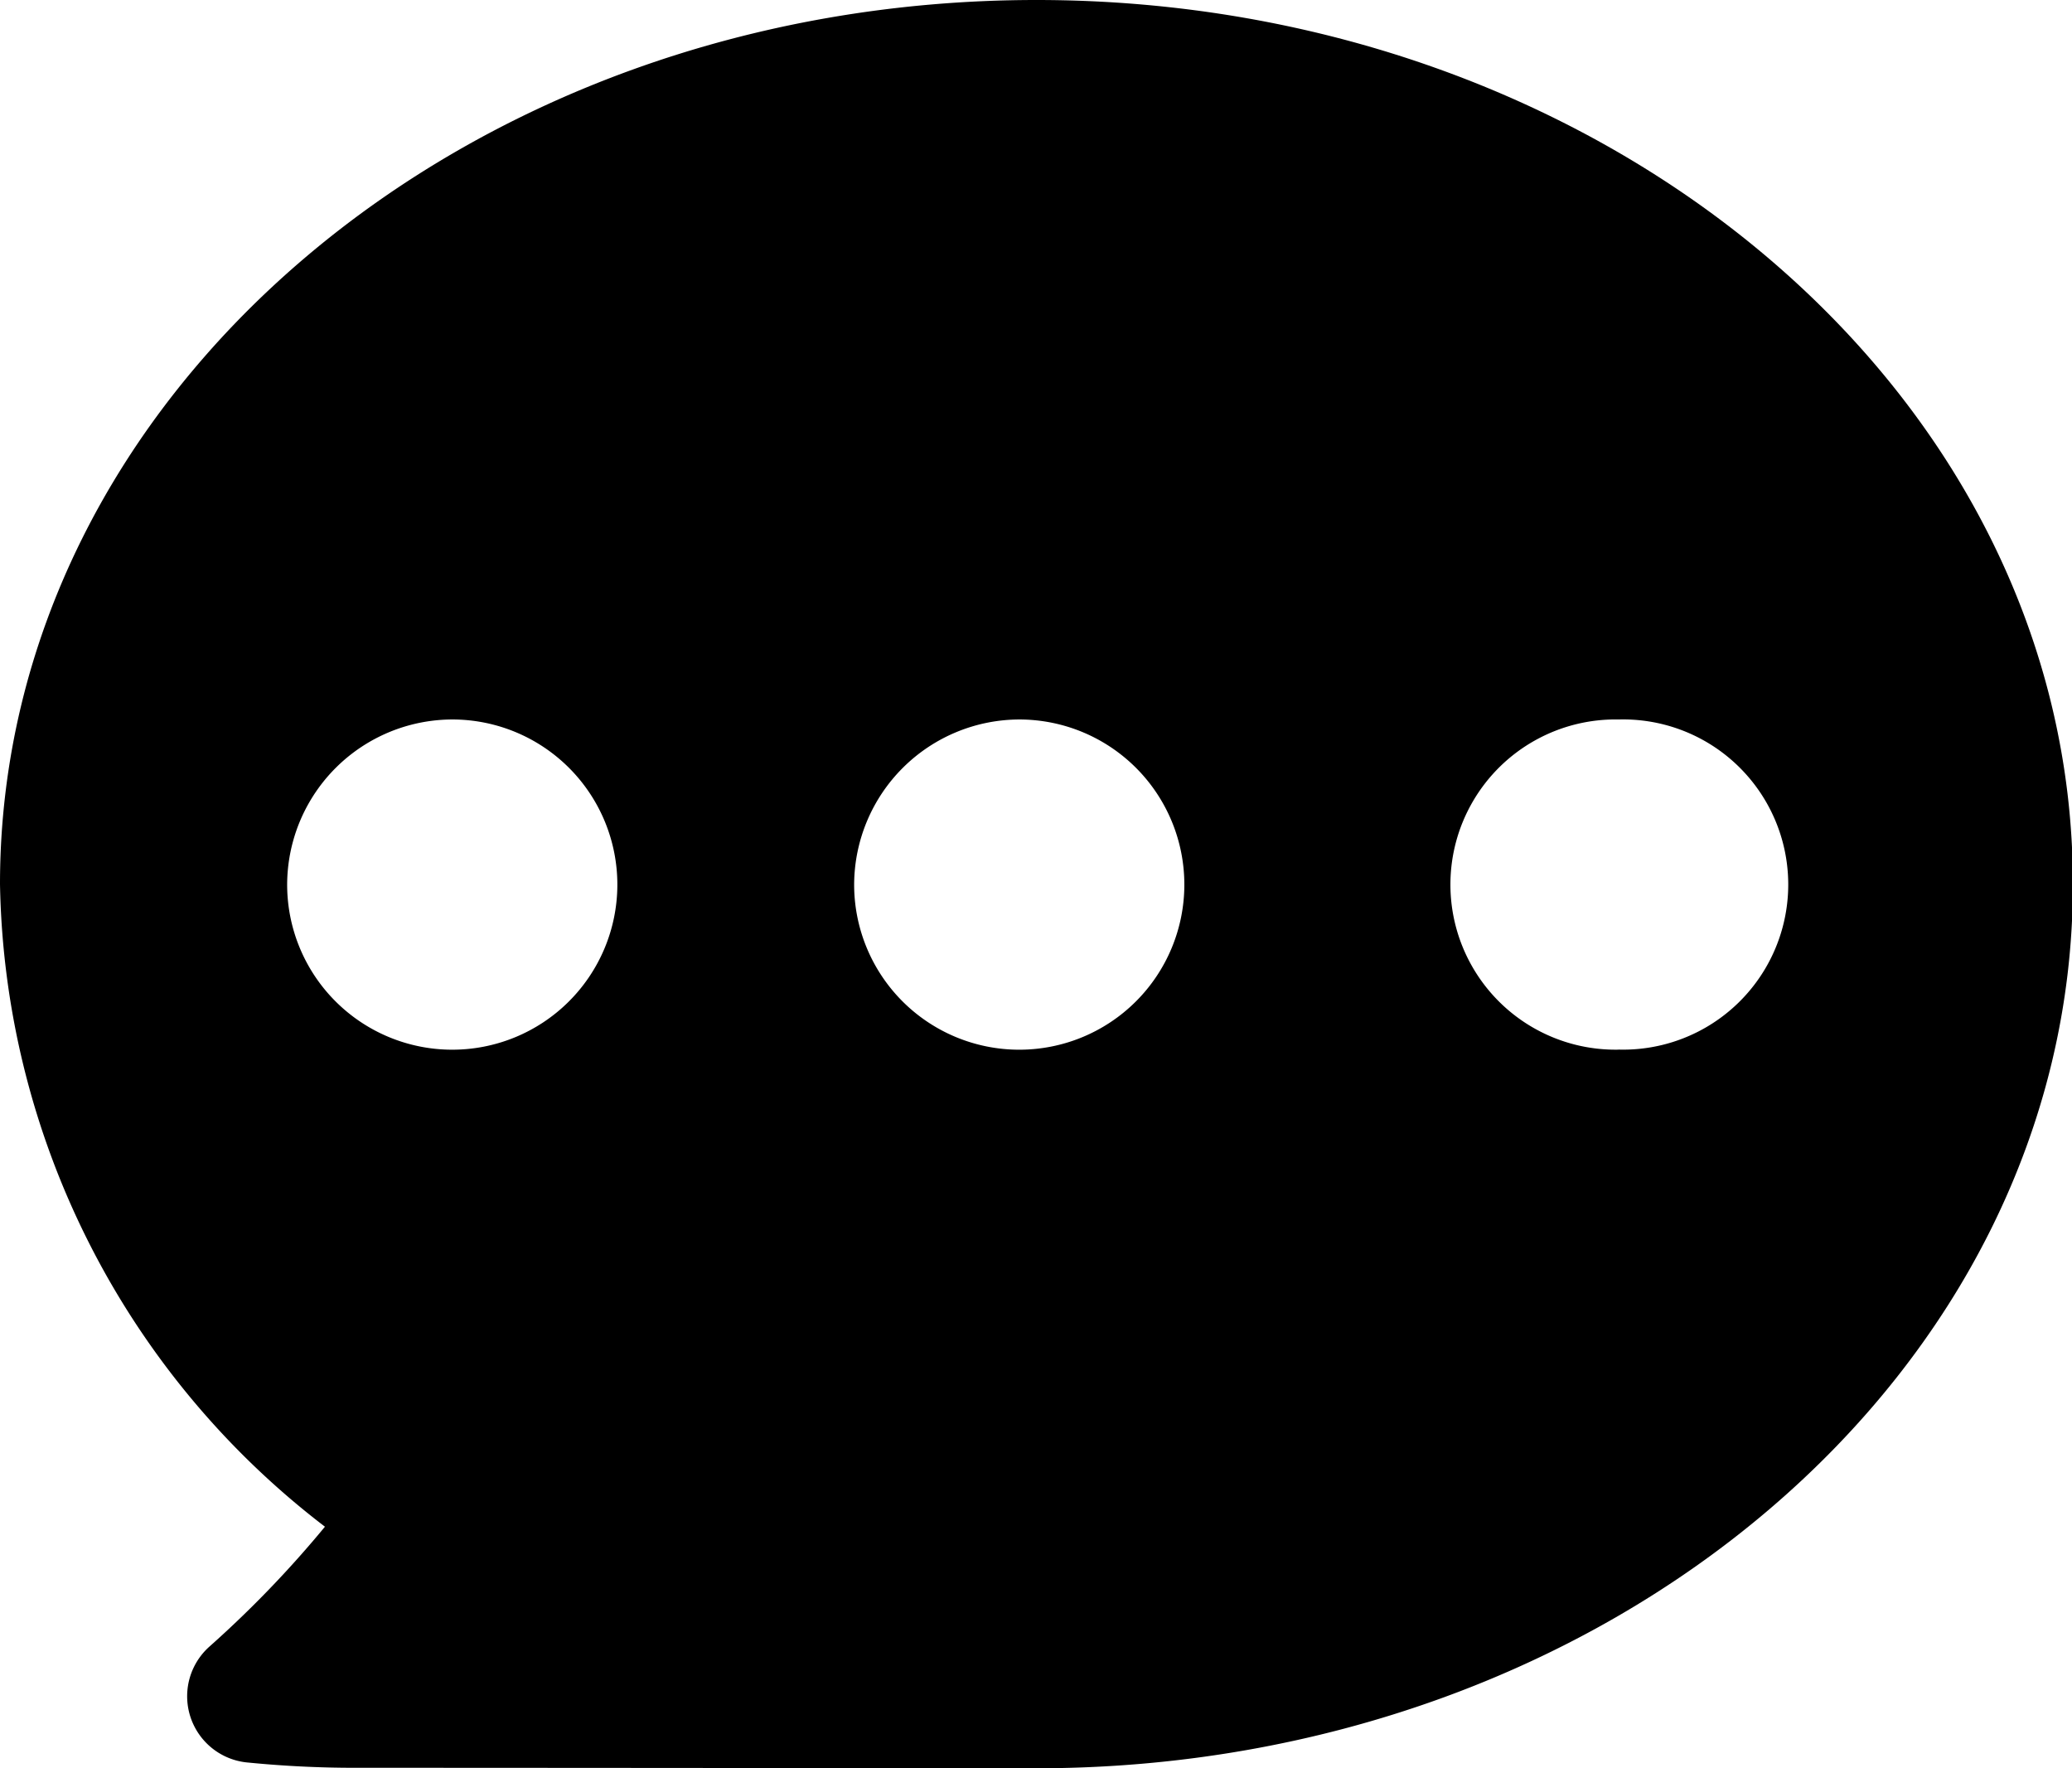<?xml version="1.0" standalone="no"?><!DOCTYPE svg PUBLIC "-//W3C//DTD SVG 1.1//EN"
  "http://www.w3.org/Graphics/SVG/1.1/DTD/svg11.dtd">
<svg t="1651915735660" class="icon" viewBox="0 0 1200 1024" version="1.1" xmlns="http://www.w3.org/2000/svg" p-id="4133"
     xmlns:xlink="http://www.w3.org/1999/xlink" width="56.25" height="48">
  <defs>
    <style type="text/css"></style>
  </defs>
  <path
    d="M1200.51 511.982C1200.51 229.227 931.808 0 600.255 0S0 229.227 0 511.982a478.792 478.792 0 0 0 188.198 372.123 624.972 624.972 0 0 1-66.734 69.277 38.522 38.522 0 0 0 22.598 67.335c20.126 1.977 40.605 3.001 61.085 3.001 117.226 0 394.05 0.282 395.109 0.282C931.808 1023.965 1200.51 794.738 1200.51 511.982z m-609.789-95.335a95.617 95.617 0 1 1-96.041 95.546 95.935 95.935 0 0 1 96.041-95.546z m-328.022 0a95.617 95.617 0 1 1-96.394 95.546A95.864 95.864 0 0 1 262.7 416.648z m674.757 191.199a95.617 95.617 0 1 1 0-191.199 95.617 95.617 0 1 1 0 191.164z"
    p-id="4134"></path>
</svg>